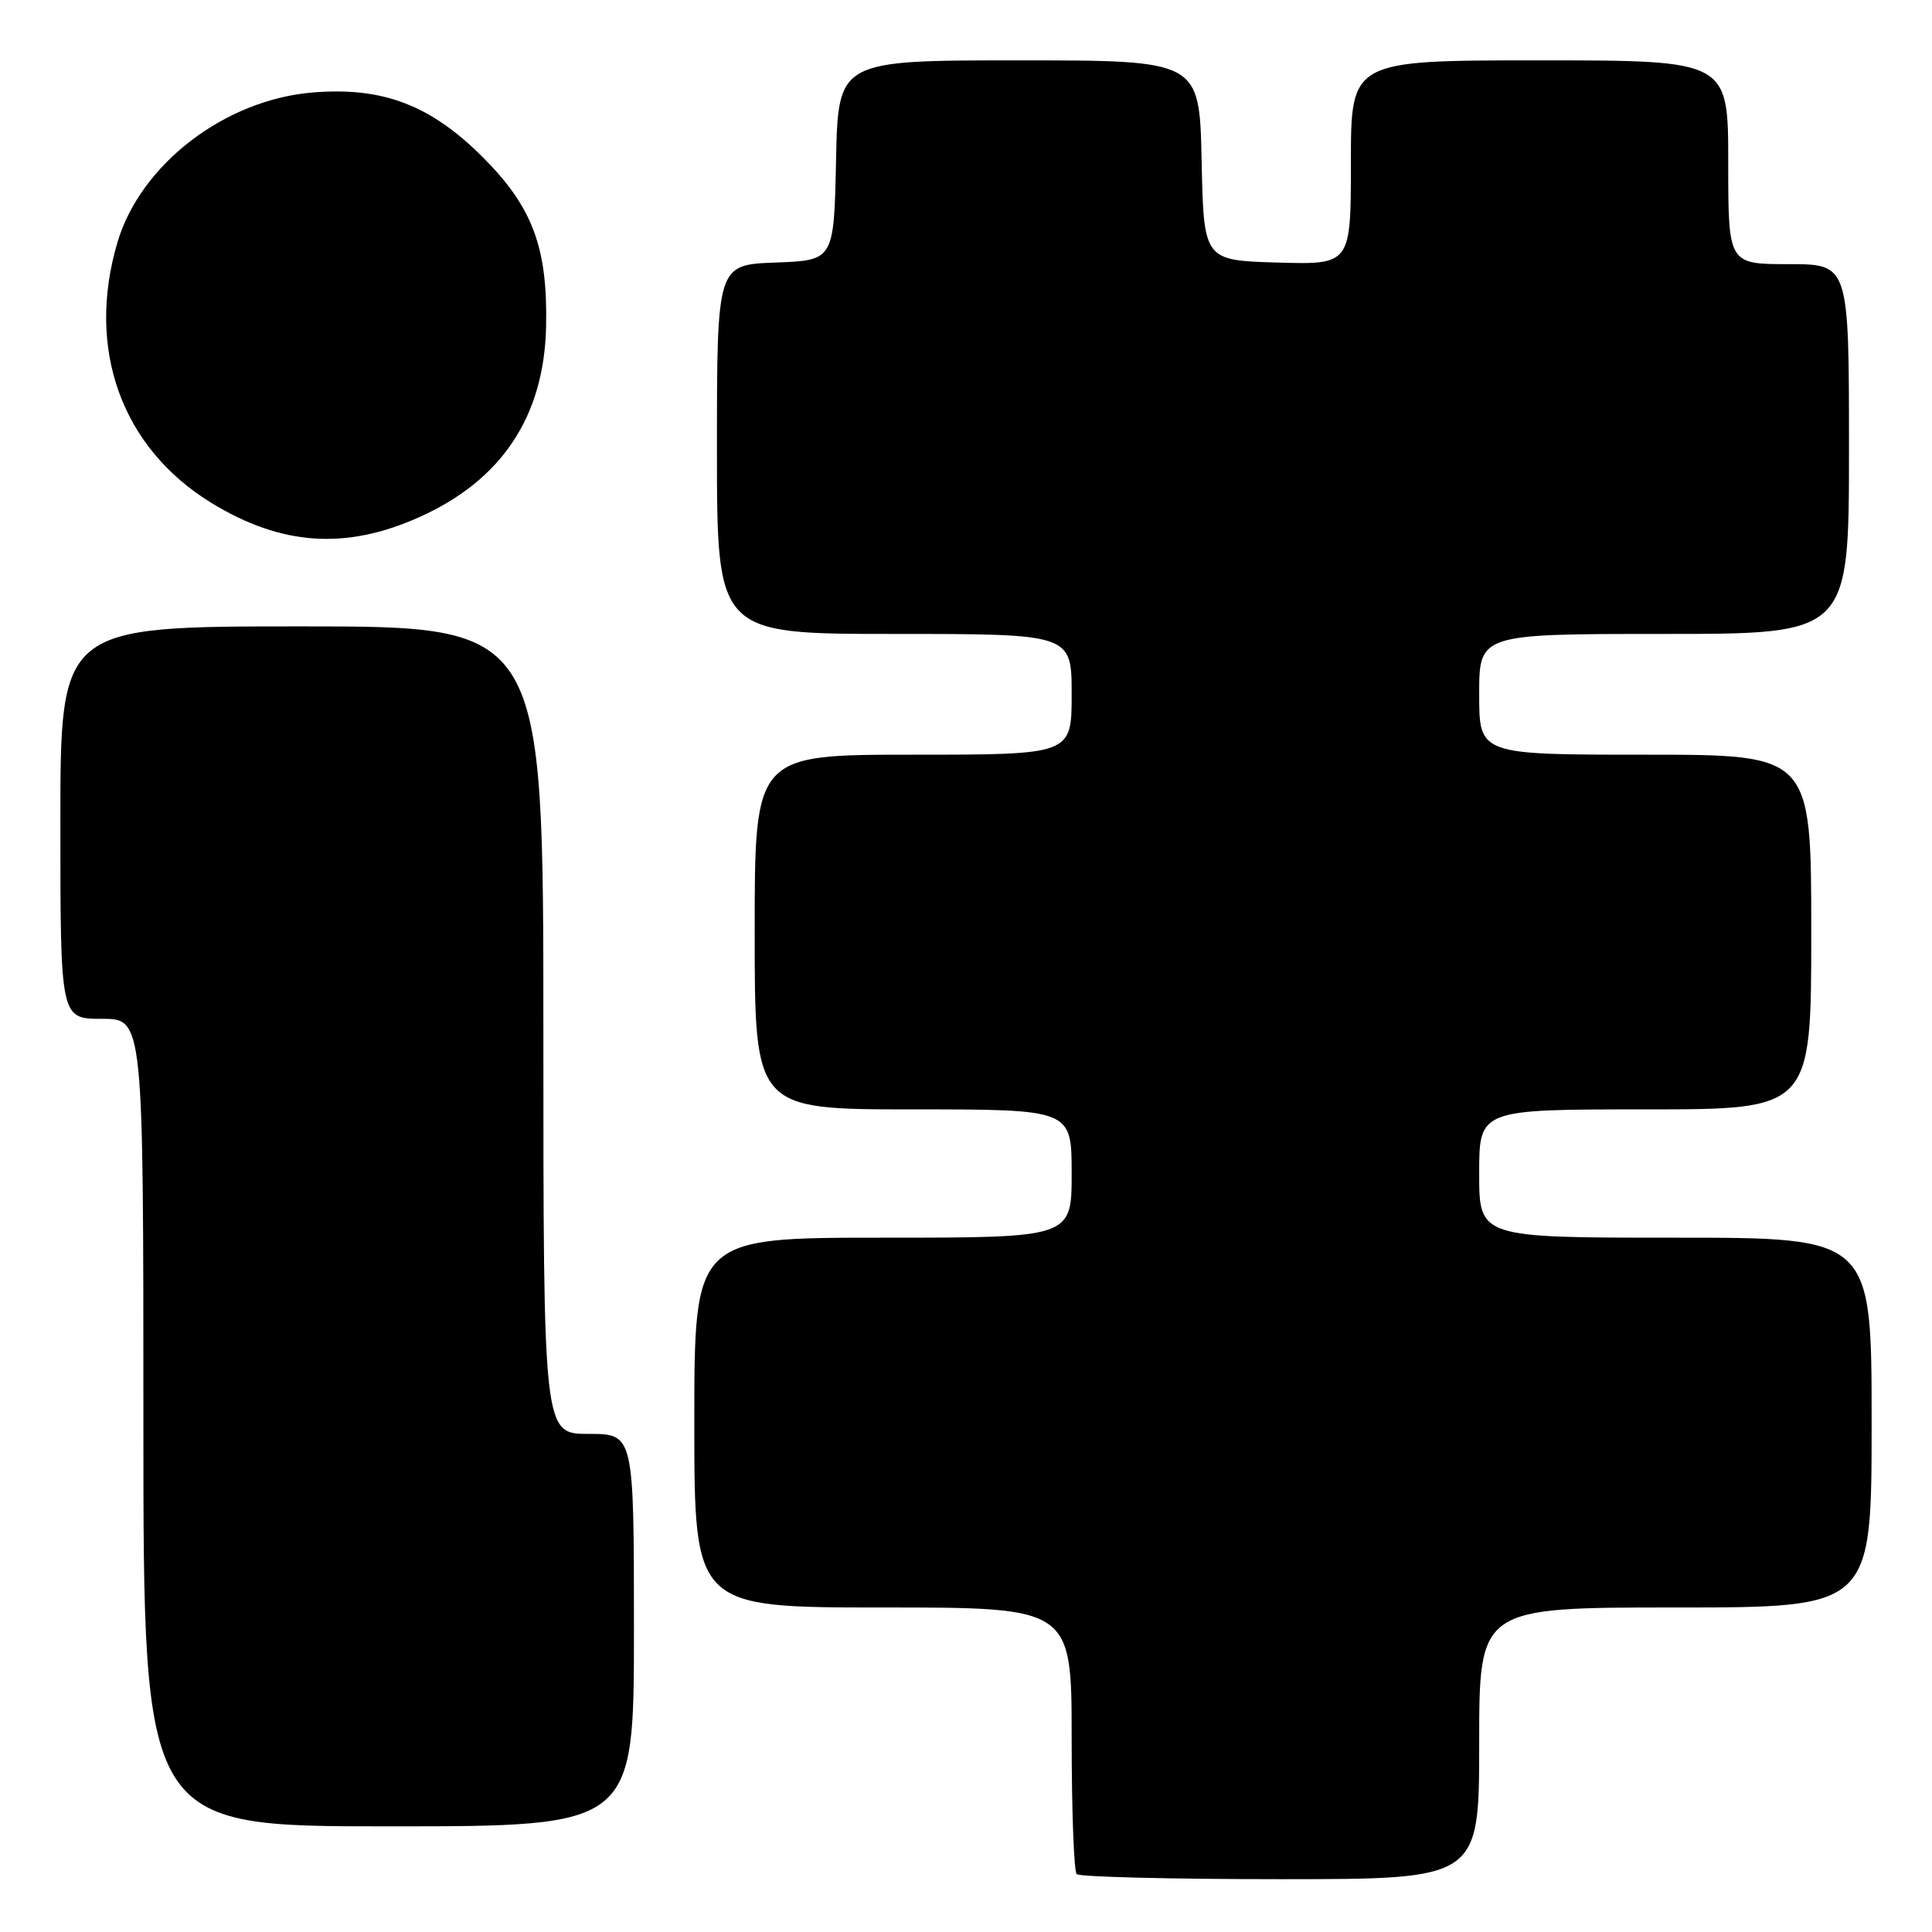 <?xml version="1.0" encoding="UTF-8" standalone="no"?>
<!DOCTYPE svg PUBLIC "-//W3C//DTD SVG 1.1//EN" "http://www.w3.org/Graphics/SVG/1.1/DTD/svg11.dtd" >
<svg xmlns="http://www.w3.org/2000/svg" xmlns:xlink="http://www.w3.org/1999/xlink" version="1.1" viewBox="0 0 256 256">
 <g >
 <path fill="currentColor"
d=" M 196.00 231.00 C 196.00 213.00 196.00 213.00 222.00 213.00 C 248.00 213.00 248.00 213.00 248.00 188.50 C 248.00 164.00 248.00 164.00 222.00 164.00 C 196.00 164.00 196.00 164.00 196.00 155.50 C 196.00 147.00 196.00 147.00 218.00 147.00 C 240.00 147.00 240.00 147.00 240.00 123.50 C 240.00 100.00 240.00 100.00 218.00 100.00 C 196.00 100.00 196.00 100.00 196.00 92.00 C 196.00 84.00 196.00 84.00 220.50 84.00 C 245.00 84.00 245.00 84.00 245.00 59.50 C 245.00 35.00 245.00 35.00 237.00 35.00 C 229.00 35.00 229.00 35.00 229.00 21.50 C 229.00 8.00 229.00 8.00 204.00 8.00 C 179.00 8.00 179.00 8.00 179.00 21.54 C 179.00 35.07 179.00 35.07 169.25 34.79 C 159.50 34.50 159.50 34.50 159.22 21.25 C 158.94 8.00 158.94 8.00 135.00 8.00 C 111.06 8.00 111.06 8.00 110.78 21.25 C 110.50 34.50 110.50 34.50 102.75 34.79 C 95.00 35.08 95.00 35.08 95.00 59.54 C 95.00 84.00 95.00 84.00 118.50 84.00 C 142.00 84.00 142.00 84.00 142.00 92.00 C 142.00 100.00 142.00 100.00 121.00 100.00 C 100.00 100.00 100.00 100.00 100.00 123.50 C 100.00 147.00 100.00 147.00 121.00 147.00 C 142.00 147.00 142.00 147.00 142.00 155.50 C 142.00 164.00 142.00 164.00 117.00 164.00 C 92.00 164.00 92.00 164.00 92.00 188.50 C 92.00 213.00 92.00 213.00 117.00 213.00 C 142.00 213.00 142.00 213.00 142.00 230.33 C 142.00 239.87 142.30 247.97 142.67 248.33 C 143.03 248.70 155.18 249.00 169.67 249.00 C 196.00 249.00 196.00 249.00 196.00 231.00 Z  M 84.00 216.00 C 84.00 190.00 84.00 190.00 78.00 190.00 C 72.00 190.00 72.00 190.00 72.00 136.50 C 72.00 83.00 72.00 83.00 40.00 83.00 C 8.00 83.00 8.00 83.00 8.00 109.00 C 8.00 135.00 8.00 135.00 13.50 135.00 C 19.00 135.00 19.00 135.00 19.00 188.50 C 19.00 242.00 19.00 242.00 51.50 242.00 C 84.00 242.00 84.00 242.00 84.00 216.00 Z  M 55.50 68.55 C 66.47 63.66 72.11 55.19 72.36 43.26 C 72.58 32.83 70.58 27.47 64.05 20.91 C 57.10 13.93 50.77 11.50 41.48 12.25 C 29.82 13.19 18.64 21.75 15.57 32.09 C 11.37 46.23 16.10 59.35 28.03 66.65 C 37.28 72.30 45.78 72.89 55.50 68.55 Z "/>
</g>
</svg>